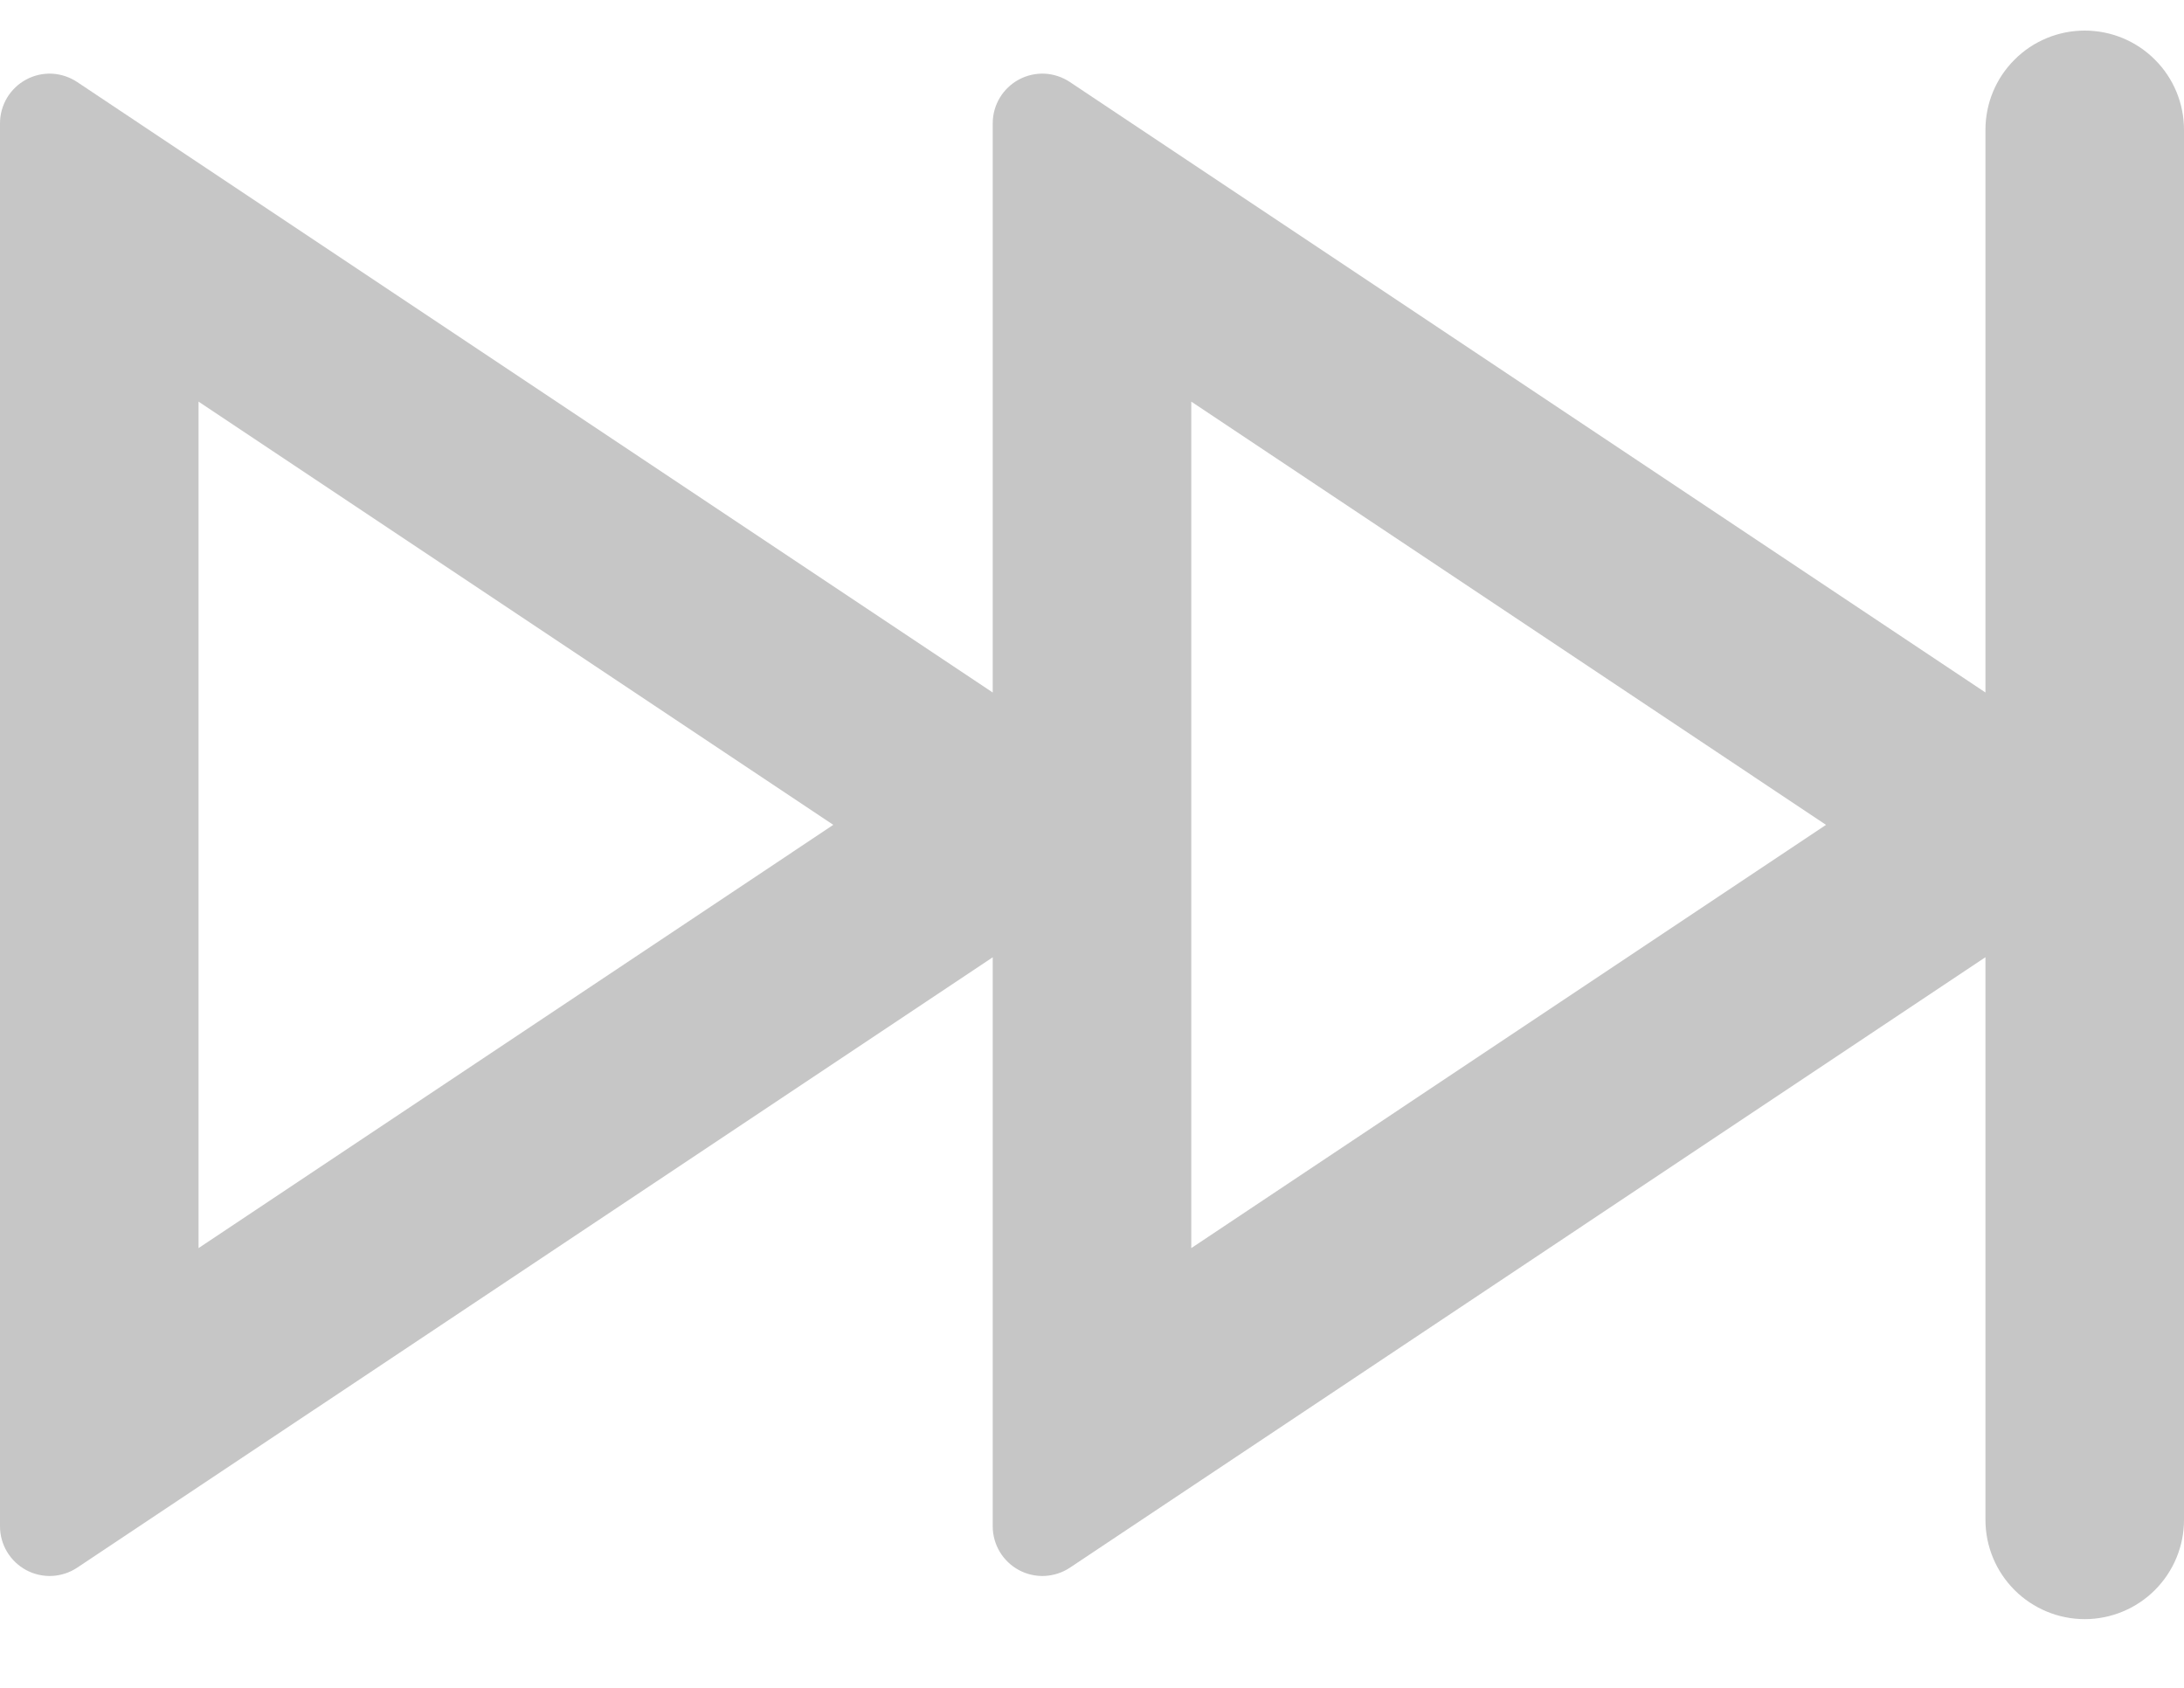 <svg width="22" height="17" viewBox="0 0 22 17" fill="none" xmlns="http://www.w3.org/2000/svg">
<path d="M21 16.308C21.265 16.308 21.52 16.202 21.707 16.015C21.895 15.827 22 15.573 22 15.308L22 1.308C22 1.042 21.895 0.788 21.707 0.601C21.52 0.413 21.265 0.308 21 0.308C20.735 0.308 20.48 0.413 20.293 0.601C20.105 0.788 20 1.042 20 1.308L20 6.975L10.777 0.826C10.702 0.776 10.614 0.747 10.524 0.742C10.434 0.738 10.344 0.758 10.264 0.801C10.184 0.844 10.118 0.907 10.071 0.985C10.025 1.062 10 1.151 10 1.242L10 6.975L0.777 0.826C0.702 0.776 0.614 0.747 0.524 0.742C0.434 0.738 0.344 0.758 0.264 0.801C0.184 0.844 0.118 0.907 0.071 0.985C0.025 1.062 4.71014e-05 1.151 1.31711e-06 1.242L8.16529e-08 15.374C4.58501e-05 15.464 0.025 15.553 0.071 15.63C0.118 15.708 0.184 15.771 0.264 15.814C0.344 15.857 0.434 15.877 0.524 15.873C0.614 15.868 0.702 15.84 0.777 15.79L10 9.642L10 15.374C10 15.464 10.025 15.553 10.071 15.63C10.118 15.708 10.184 15.771 10.264 15.814C10.344 15.857 10.434 15.877 10.524 15.873C10.614 15.868 10.702 15.84 10.777 15.79L20 9.641L20 15.308C20 15.573 20.105 15.827 20.293 16.015C20.48 16.202 20.735 16.308 21 16.308ZM12 12.571L12 4.045L18.394 8.308L12 12.571ZM2 12.571L2 4.045L8.394 8.308L2 12.571Z" fill="#C6C6C6"/>
</svg>
